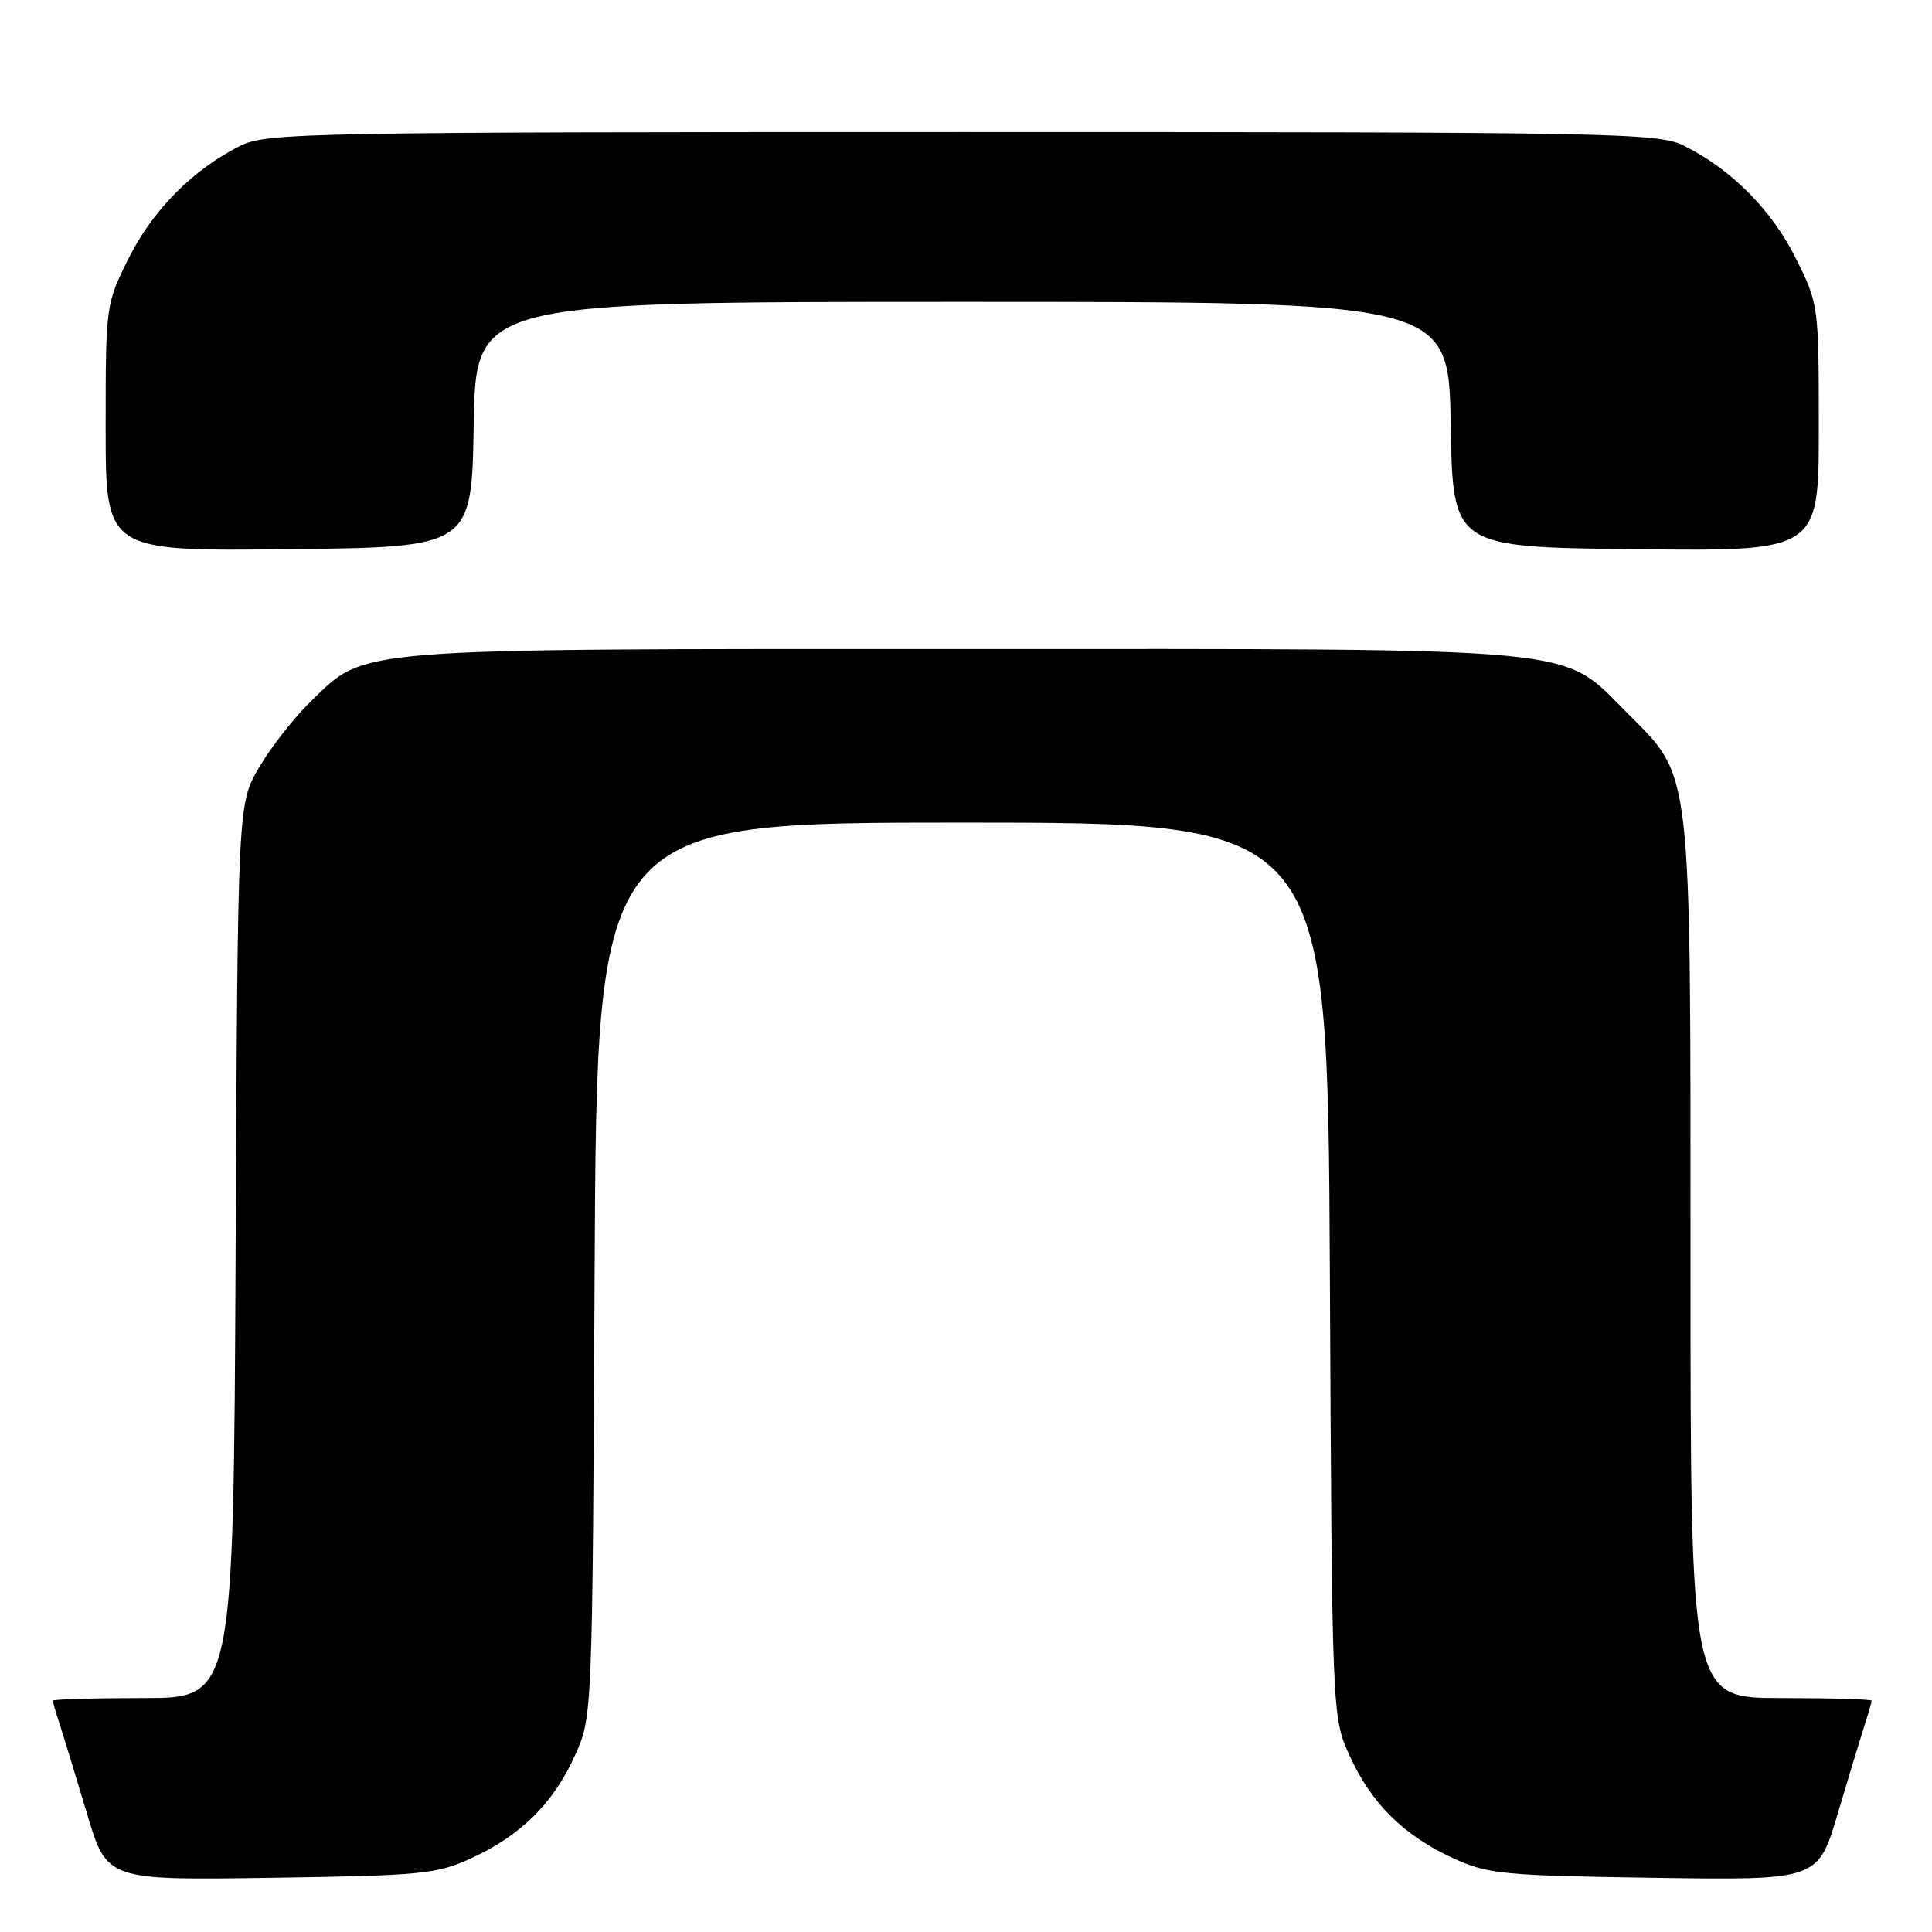 <?xml version="1.0" encoding="UTF-8" standalone="no"?>
<!DOCTYPE svg PUBLIC "-//W3C//DTD SVG 1.1//EN" "http://www.w3.org/Graphics/SVG/1.1/DTD/svg11.dtd" >
<svg xmlns="http://www.w3.org/2000/svg" xmlns:xlink="http://www.w3.org/1999/xlink" version="1.1" viewBox="0 0 256 256">
 <g >
 <path fill="currentColor"
d=" M 62.50 246.20 C 69.03 243.19 73.33 238.93 76.18 232.62 C 78.50 227.50 78.50 227.50 78.79 168.25 C 79.09 109.00 79.09 109.00 127.50 109.00 C 175.91 109.00 175.91 109.00 176.21 168.25 C 176.50 227.50 176.50 227.50 178.82 232.62 C 181.67 238.93 185.97 243.19 192.50 246.20 C 197.14 248.34 199.04 248.52 219.20 248.82 C 240.89 249.14 240.89 249.14 243.51 240.32 C 244.95 235.47 246.55 230.20 247.06 228.60 C 247.58 227.01 248.00 225.54 248.00 225.35 C 248.00 225.16 242.60 225.00 236.00 225.00 C 224.00 225.00 224.00 225.00 224.00 167.18 C 224.00 100.77 224.27 103.14 215.57 94.43 C 206.71 85.58 211.14 86.00 127.50 86.00 C 45.77 86.00 48.57 85.77 41.14 92.98 C 38.97 95.09 35.92 98.99 34.35 101.65 C 31.50 106.50 31.50 106.50 31.22 165.75 C 30.94 225.00 30.94 225.00 18.97 225.00 C 12.39 225.00 7.00 225.16 7.00 225.35 C 7.00 225.54 7.43 227.01 7.95 228.60 C 8.47 230.20 10.08 235.47 11.53 240.32 C 14.16 249.14 14.16 249.14 35.83 248.82 C 55.96 248.52 57.86 248.34 62.50 246.20 Z  M 62.77 56.25 C 63.05 40.00 63.05 40.00 127.50 40.00 C 191.95 40.00 191.95 40.00 192.23 56.25 C 192.50 72.50 192.50 72.50 216.75 72.77 C 241.00 73.04 241.00 73.04 241.00 56.68 C 241.00 40.42 240.98 40.28 237.93 34.18 C 234.74 27.80 229.40 22.43 223.14 19.31 C 219.70 17.60 214.35 17.50 127.50 17.50 C 40.65 17.50 35.30 17.60 31.86 19.31 C 25.60 22.43 20.26 27.80 17.07 34.18 C 14.02 40.28 14.00 40.42 14.00 56.68 C 14.00 73.04 14.00 73.04 38.25 72.77 C 62.50 72.50 62.50 72.50 62.77 56.25 Z "/>
</g>
</svg>
